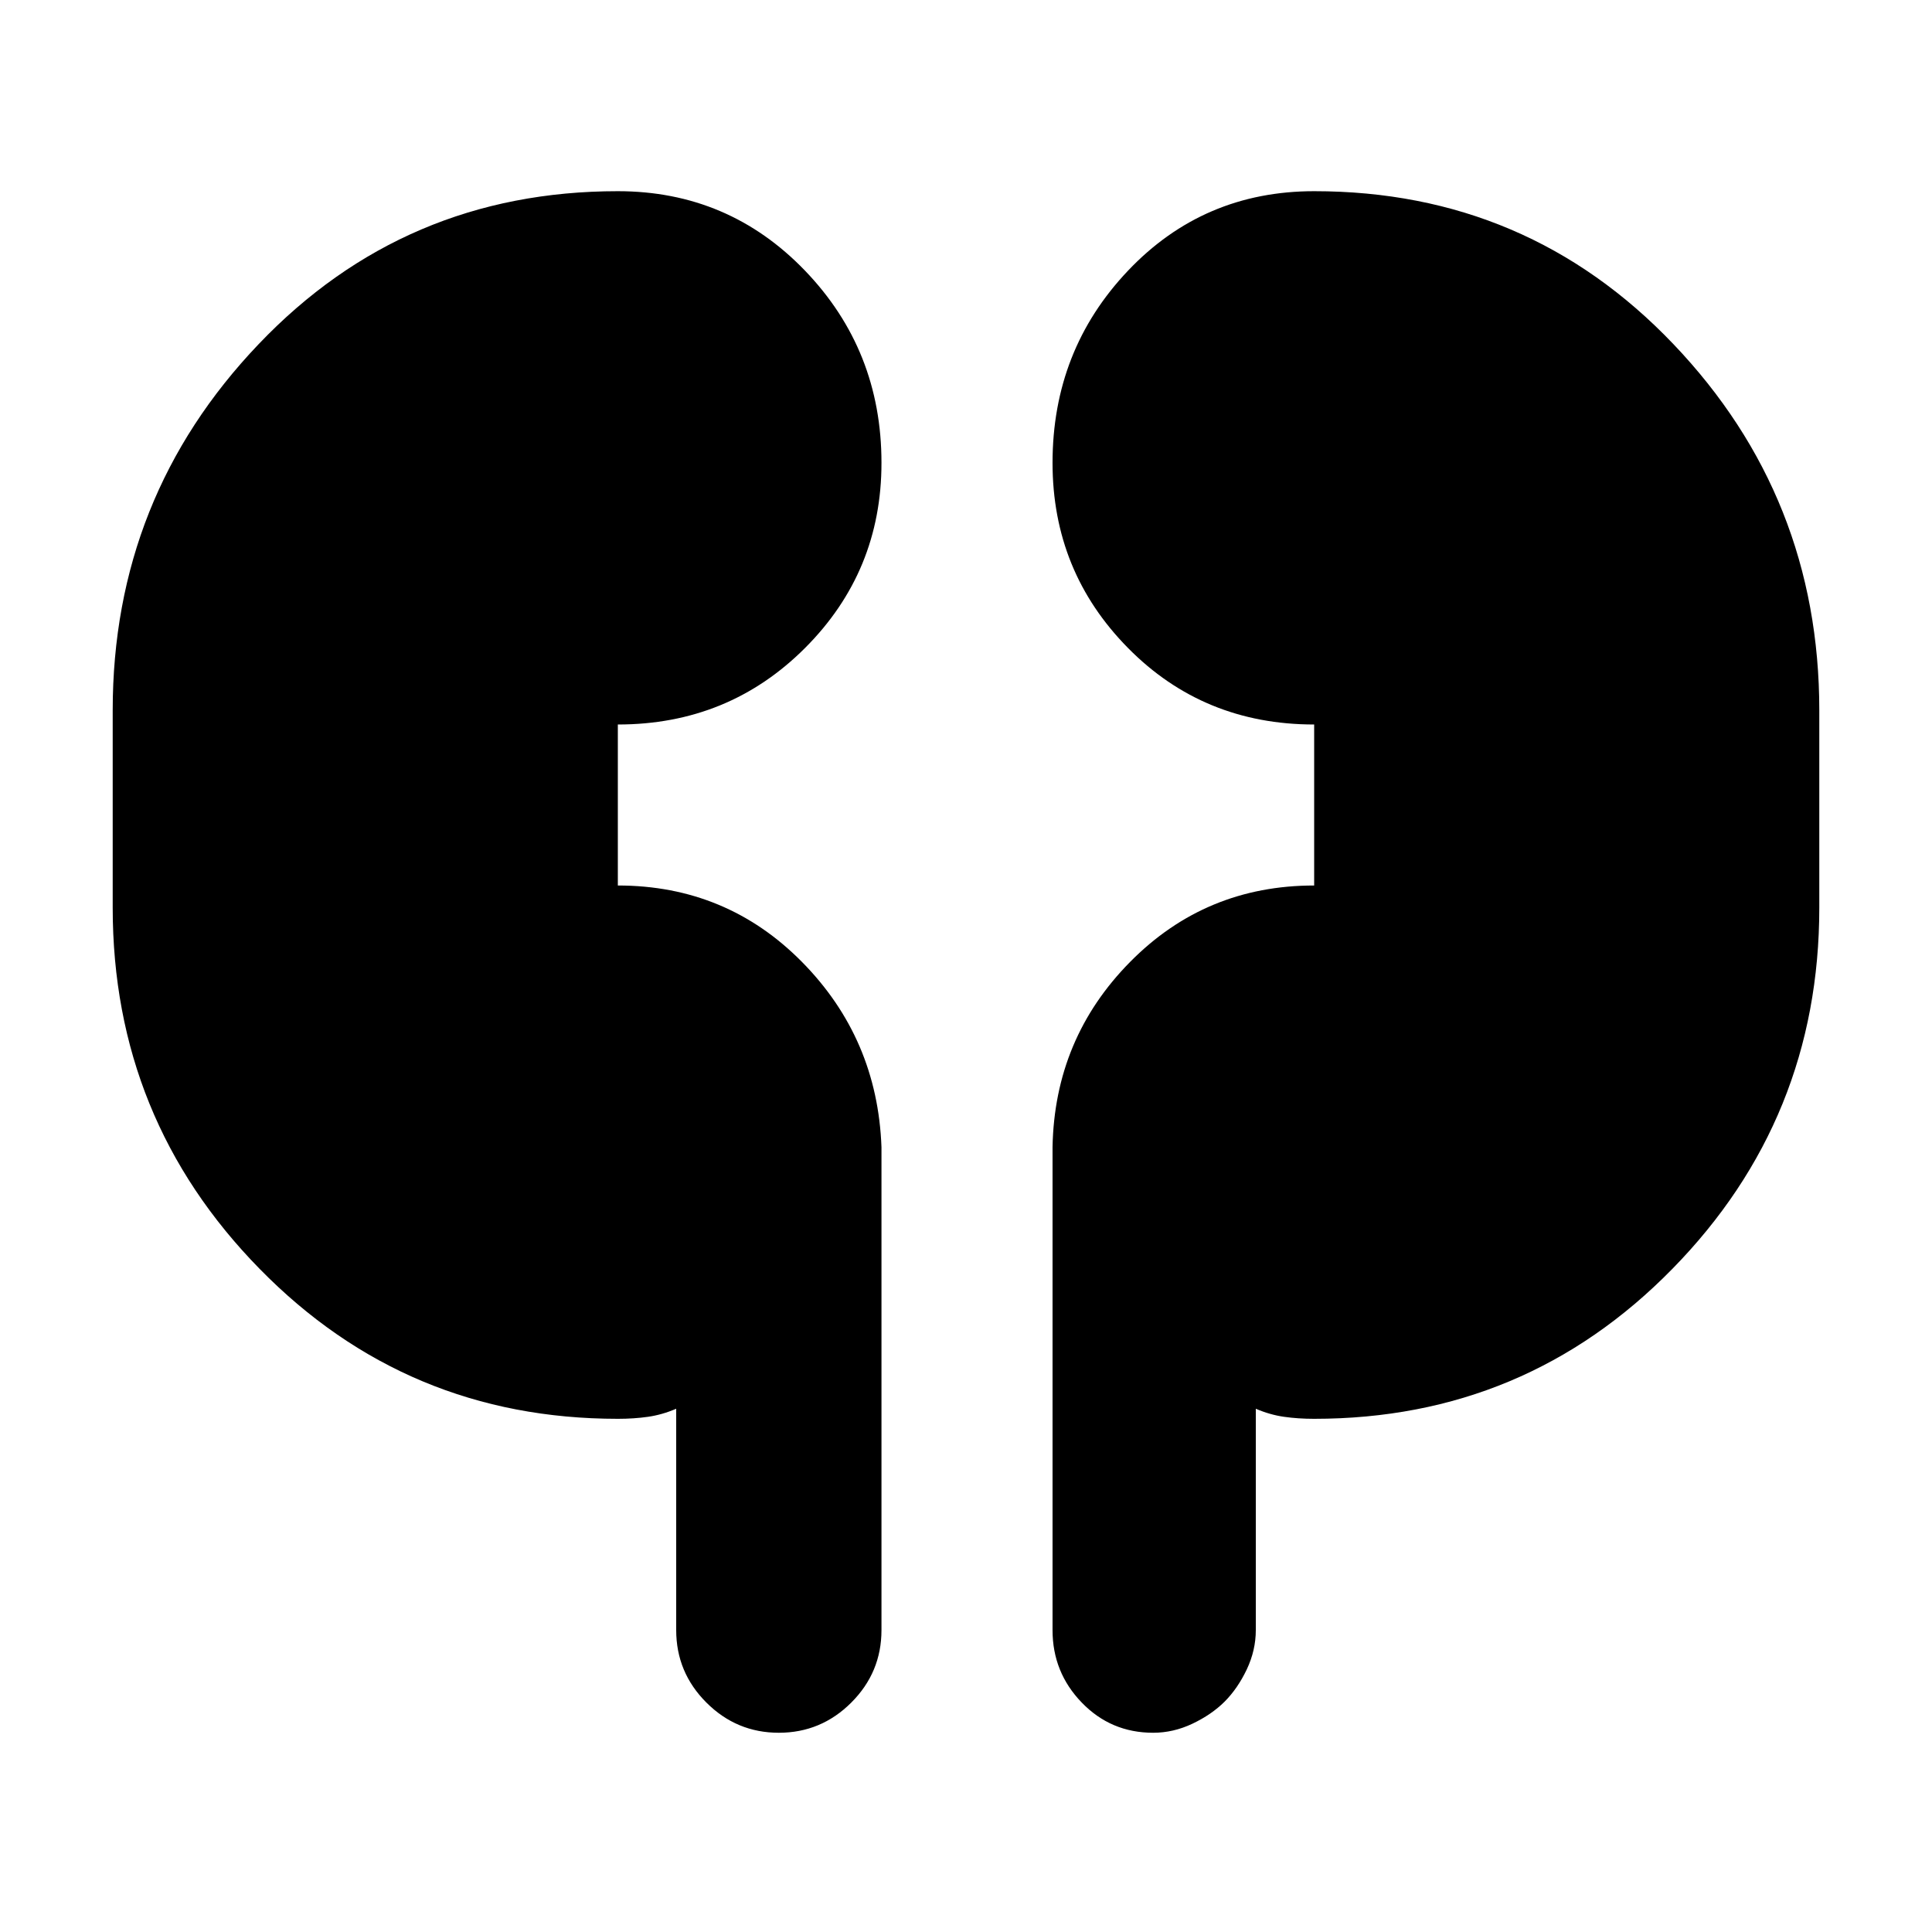 <svg xmlns="http://www.w3.org/2000/svg" height="24" width="24"><path d="M7.675 17.625q-2.625 0-4.45-1.863Q1.4 13.9 1.4 11.275v-2.45q0-2.65 1.813-4.55 1.812-1.9 4.462-1.9 1.375 0 2.325.987.95.988.95 2.388 0 1.35-.95 2.3Q9.05 9 7.675 9v2q1.35 0 2.288.95.937.95.987 2.3v6q0 .525-.375.9t-.9.375q-.525 0-.9-.375t-.375-.9V17.5q-.175.075-.35.1-.175.025-.375.025Zm8.65 0q-.2 0-.375-.025t-.35-.1v2.75q0 .25-.112.488-.113.237-.275.4-.163.162-.401.275-.237.112-.487.112-.525 0-.887-.375-.363-.375-.363-.9v-6q.025-1.35.963-2.3.937-.95 2.287-.95V9q-1.375 0-2.312-.95-.938-.95-.938-2.3 0-1.4.938-2.388.937-.987 2.312-.987 2.65 0 4.463 1.9 1.812 1.9 1.812 4.55v2.45q0 2.625-1.825 4.487-1.825 1.863-4.45 1.863Z"/></svg>